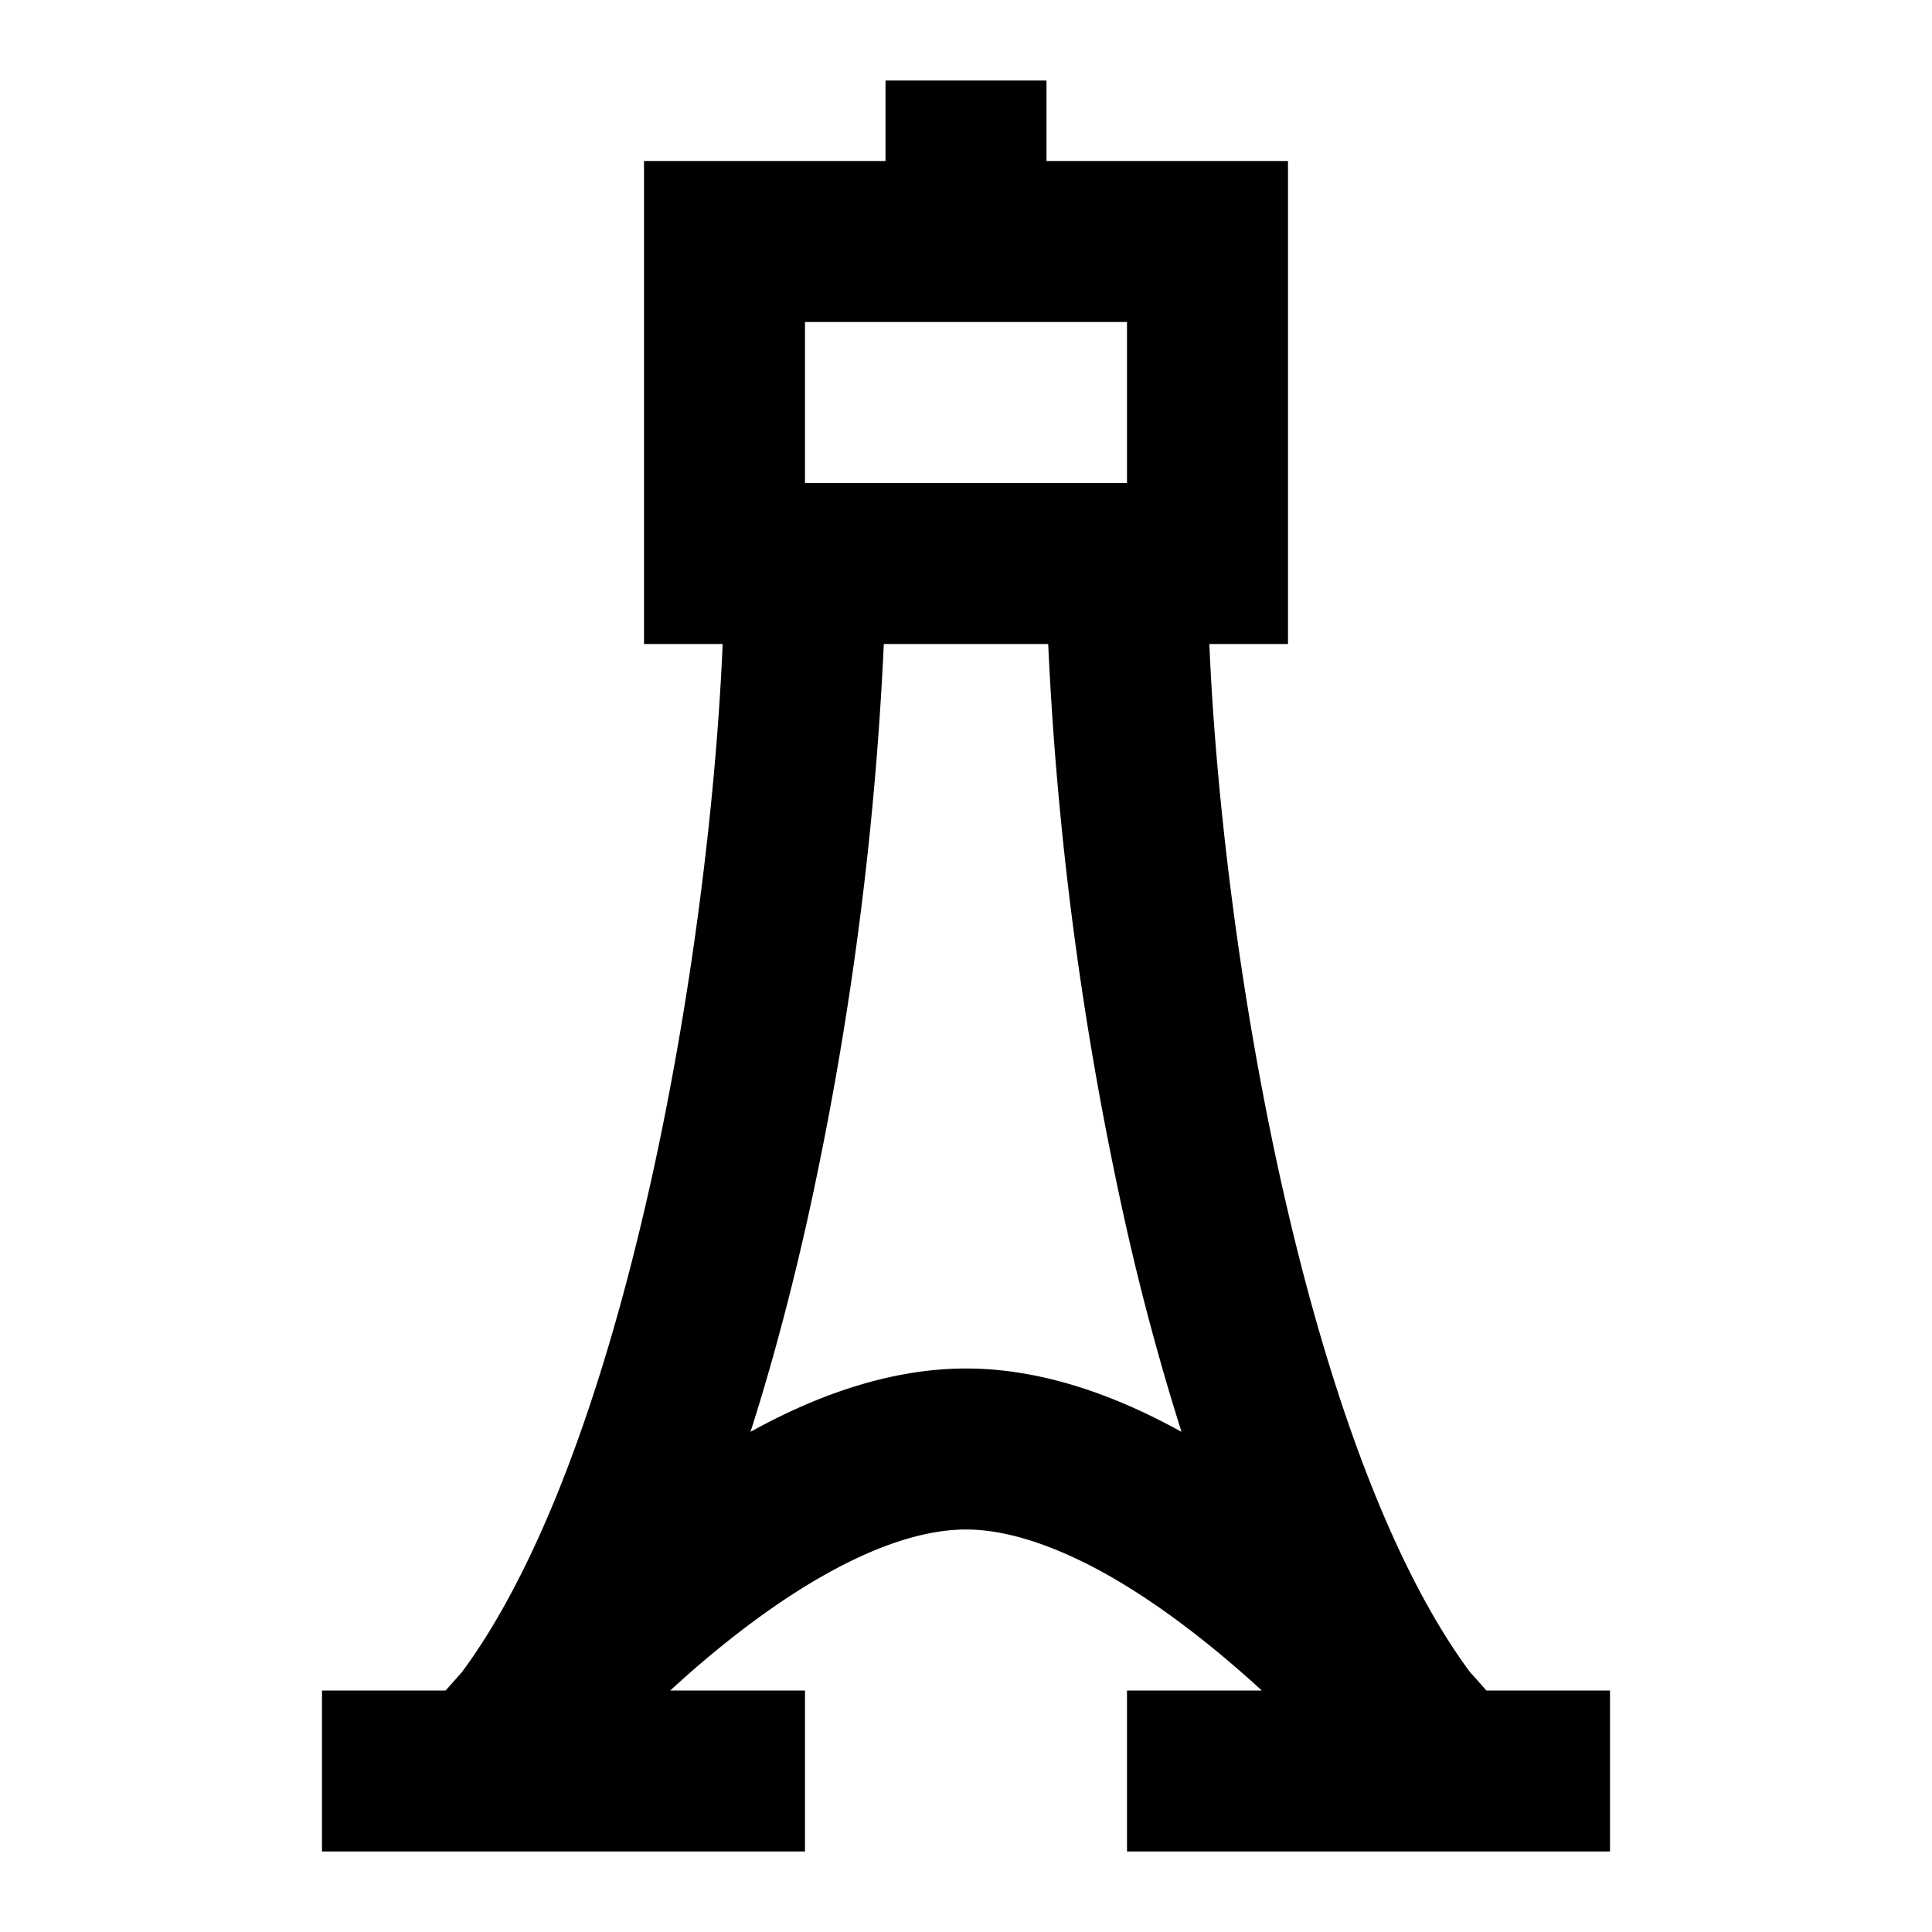 <svg xmlns="http://www.w3.org/2000/svg" width="1em" height="1em" viewBox="0 0 24 24"><path fill="currentColor" d="M13 1v1h3v6h-.977c.079 1.872.37 4.353.903 6.731c.317 1.414.714 2.768 1.192 3.925c.355.86.74 1.574 1.145 2.118q.112.123.201.226H20v2h-6v-2h1.674q-.133-.123-.275-.246c-.54-.47-1.14-.921-1.749-1.25c-.615-.33-1.174-.504-1.65-.504s-1.035.173-1.65.505c-.608.328-1.209.778-1.75 1.249q-.14.123-.274.246H10v2H4v-2h1.536l.2-.226c.405-.544.79-1.259 1.146-2.118c.478-1.157.875-2.511 1.192-3.925c.533-2.378.824-4.859.903-6.731H8V2h3V1zm-2.021 7a42 42 0 0 1-.953 7.169c-.2.89-.433 1.774-.703 2.618l.076-.042C10.173 17.327 11.07 17 12 17c.932 0 1.827.327 2.6.745l.077.042a31 31 0 0 1-.703-2.618A42 42 0 0 1 13.021 8zM10 6h4V4h-4z"/></svg>